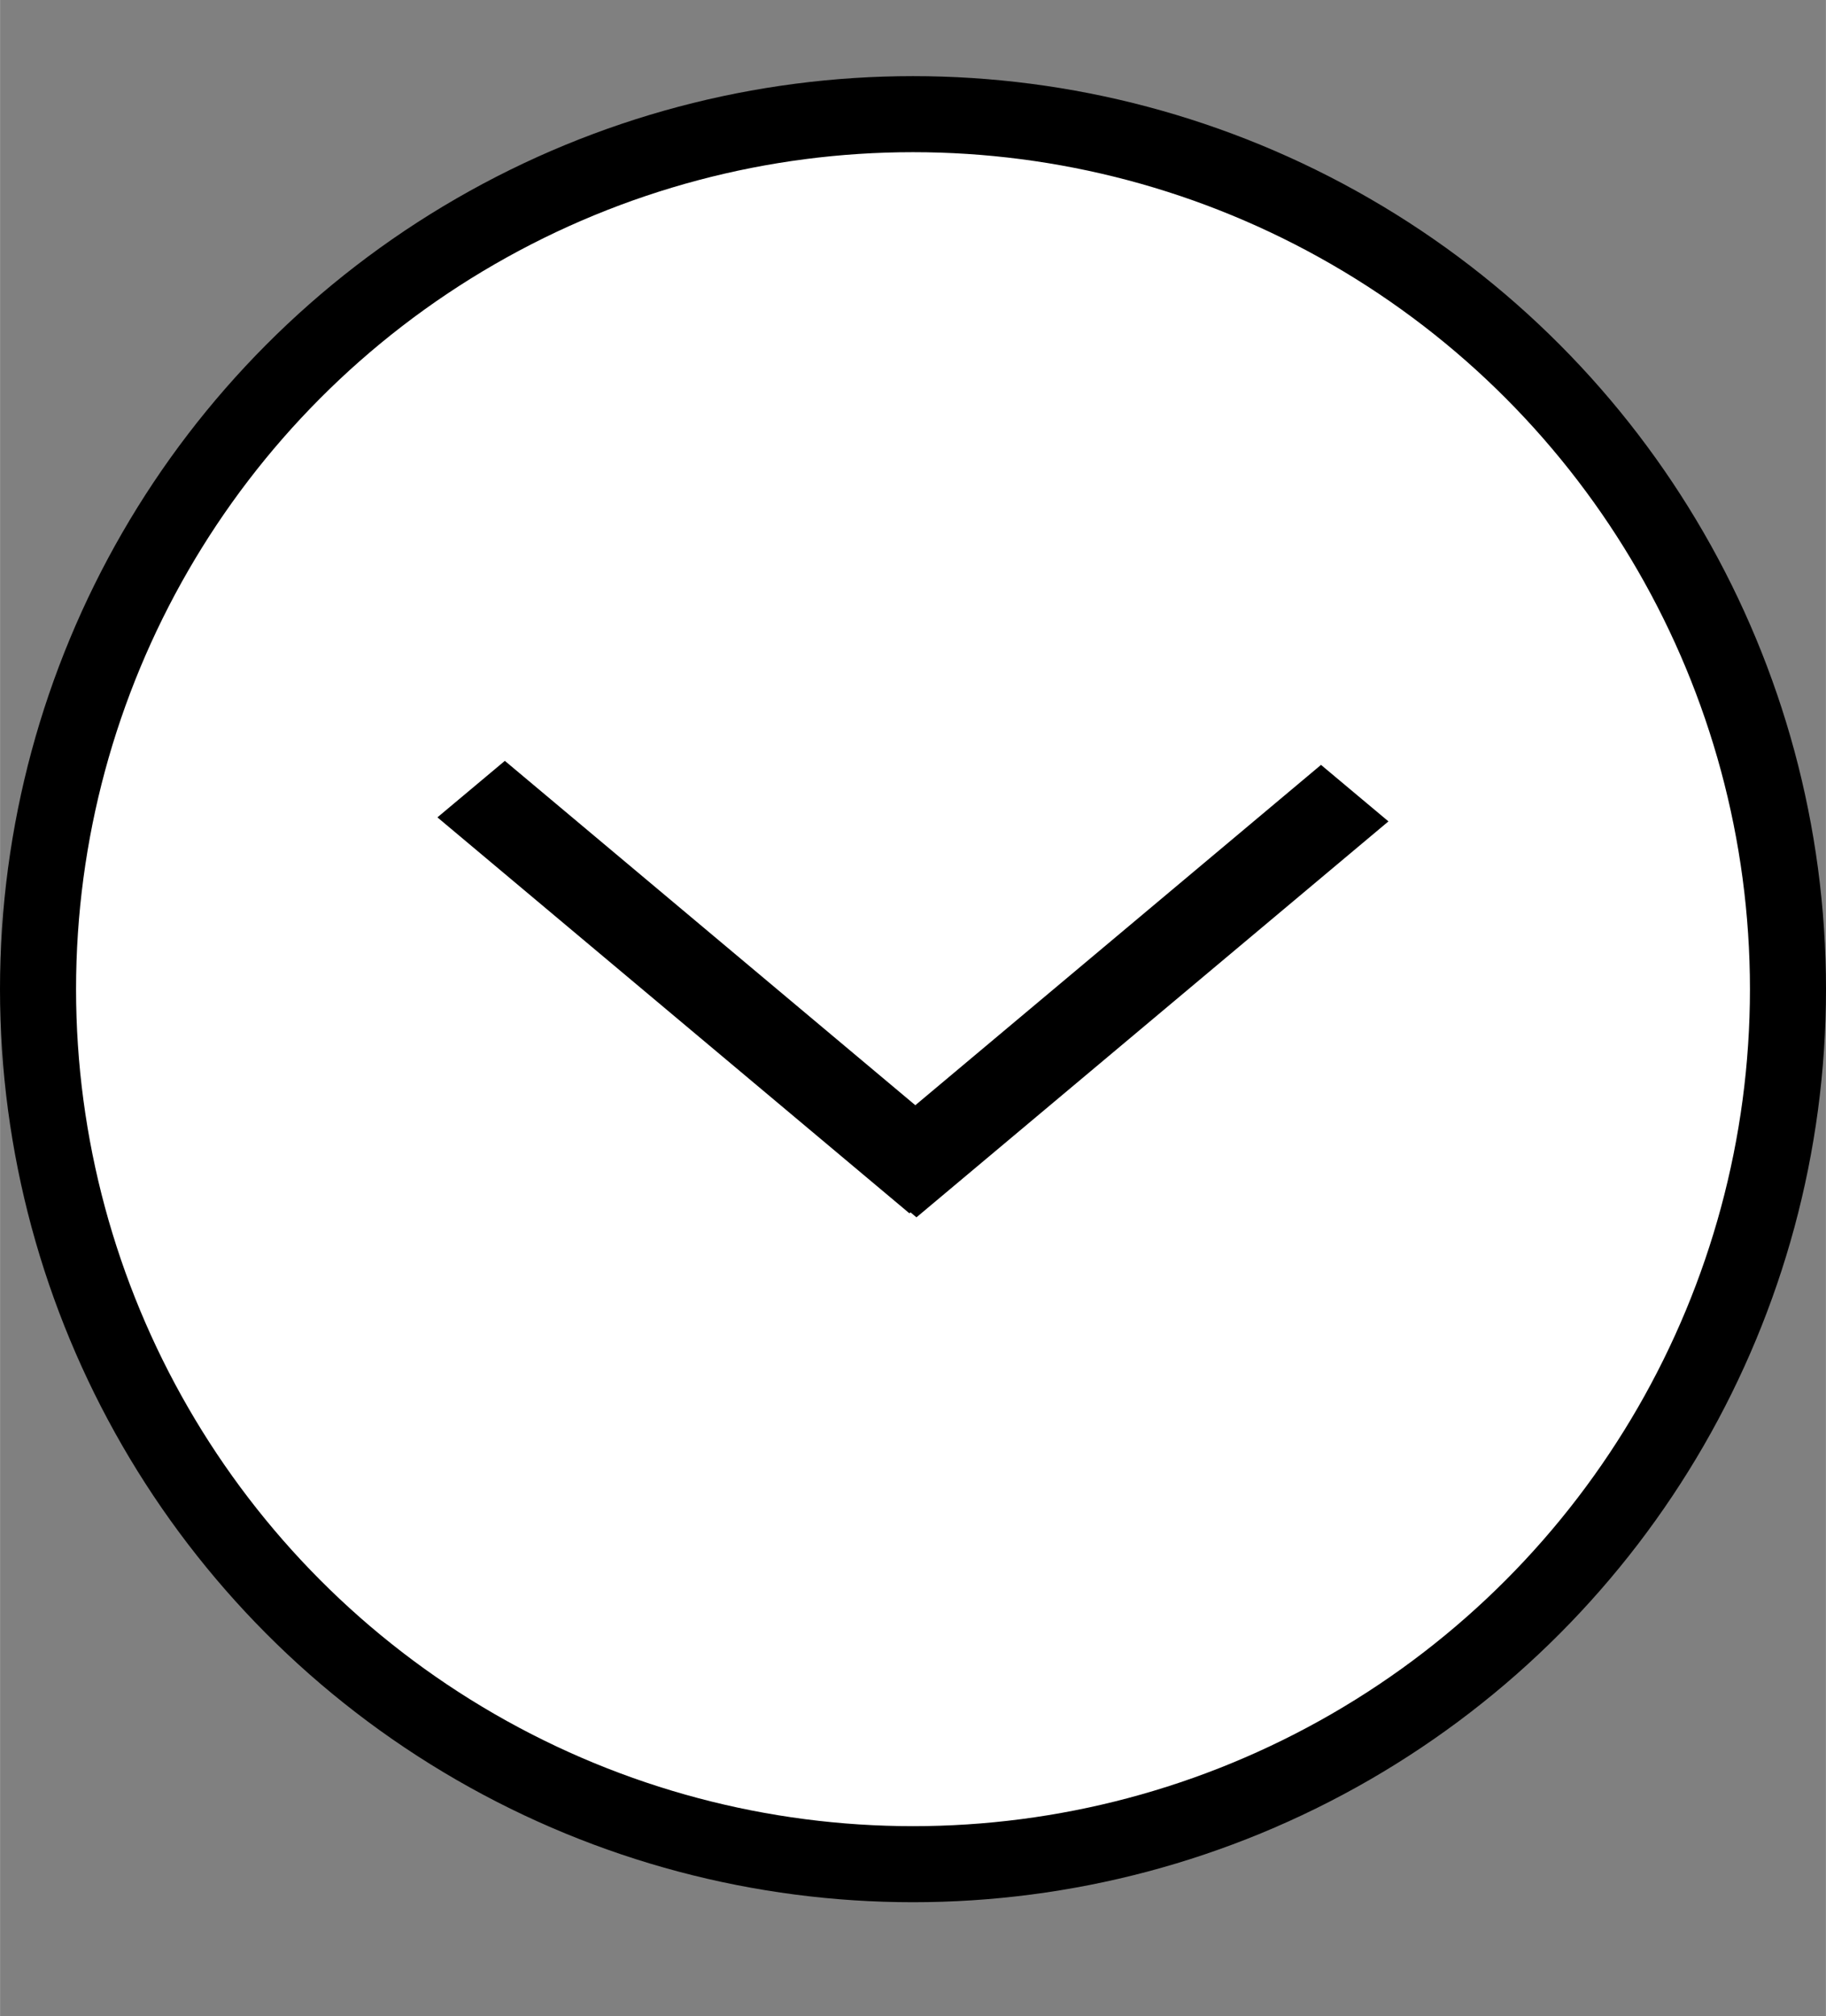 <?xml version="1.0" encoding="UTF-8"?>
<svg id="bitmap:48-32" width="48" height="53" version="1.1" viewBox="0 0 12.7 14.024" xmlns="http://www.w3.org/2000/svg">
 <rect x="0" y="0" width="12.7" height="14.024" fill="#808080" stroke="none"/>
 <style>
  @import url(colors.css);
 </style>
 <circle cx="6.35" cy="6.88" r="6.086" fill="#fff" class="HighlightOutline" stroke="currentColor" stroke-width=".529"/>
 <path d="m9.657 5.713-3.283 2.754-0.469-0.393 3.283-2.754z" class="HighlightOutline" fill="currentColor" stroke-width="1"/>
 <path d="m3.511 5.292 3.283 2.754-0.469 0.393-3.283-2.754z" class="HighlightOutline" fill="currentColor" stroke-width="1"/>
</svg>
